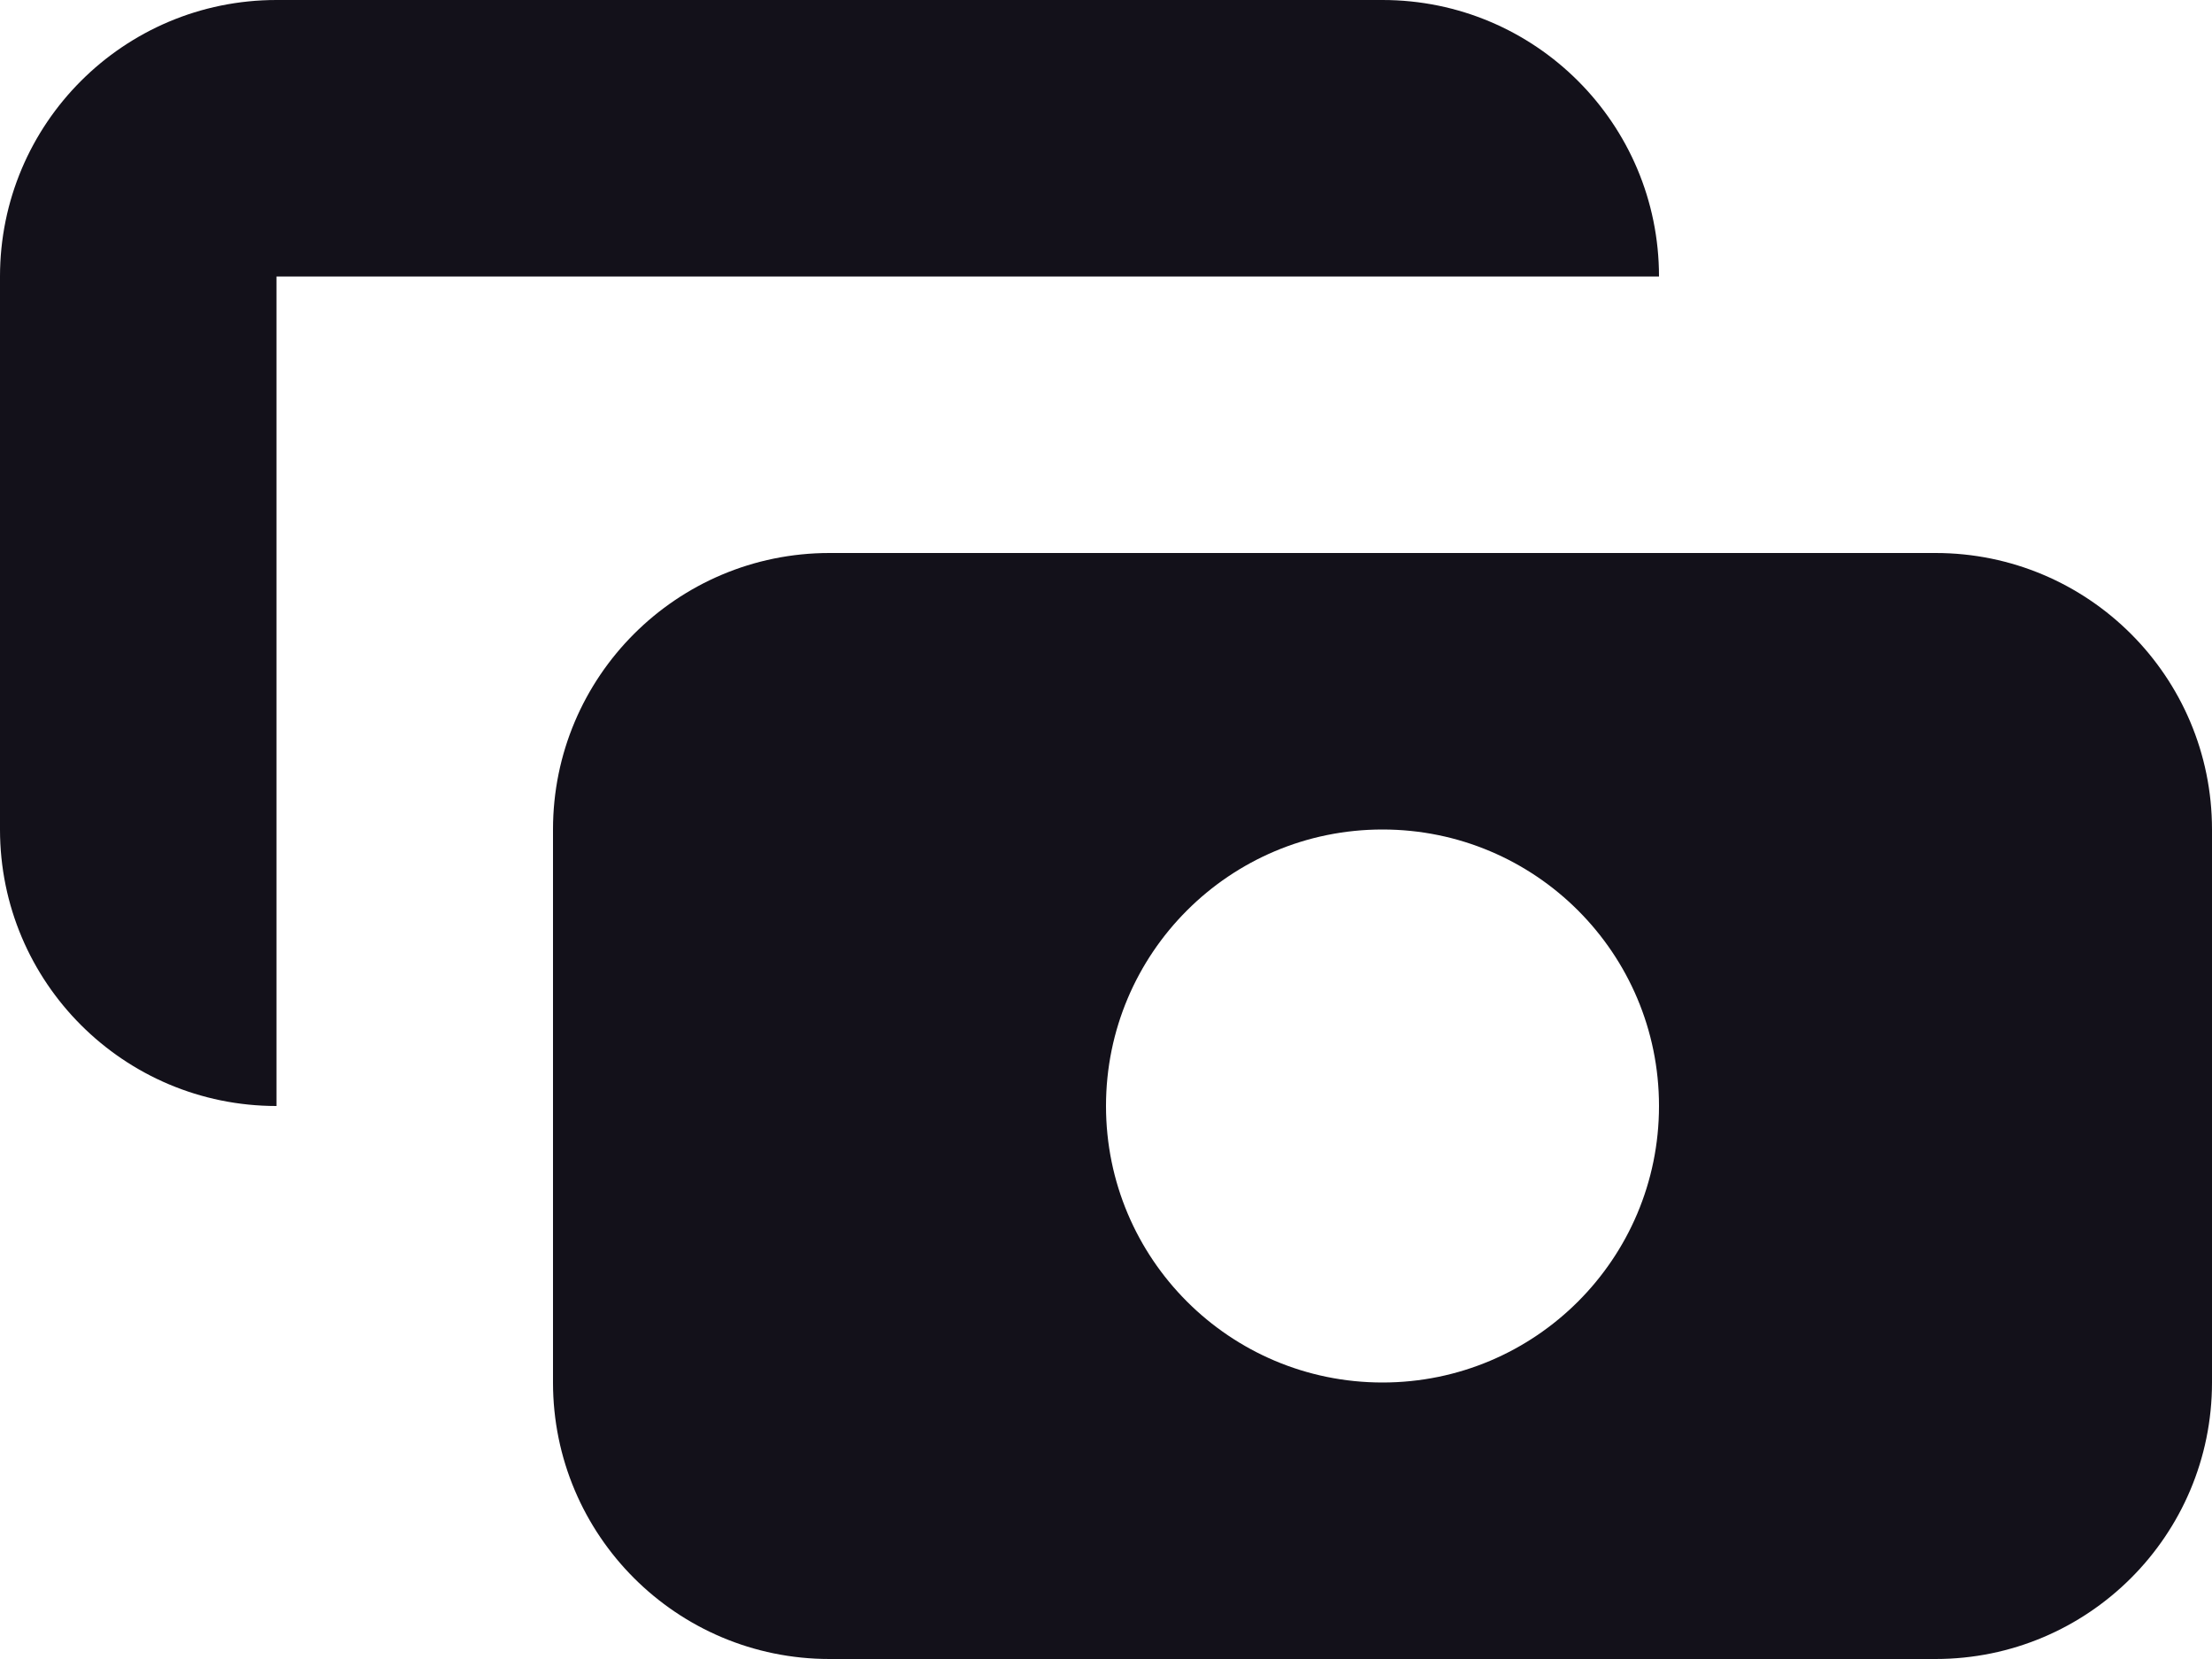 <svg width="16" height="12" viewBox="0 0 16 12" fill="none" xmlns="http://www.w3.org/2000/svg">
<path d="M2 0C0.895 0 0 0.895 0 2V6C0 7.105 0.895 8 2 8L2 2H12C12 0.895 11.105 0 10 0H2Z" fill="#13111A"/>
<path fillRule="evenodd" clipRule="evenodd" d="M4 6C4 4.895 4.895 4 6 4H14C15.105 4 16 4.895 16 6V10C16 11.105 15.105 12 14 12H6C4.895 12 4 11.105 4 10V6ZM10 10C11.105 10 12 9.105 12 8C12 6.895 11.105 6 10 6C8.895 6 8 6.895 8 8C8 9.105 8.895 10 10 10Z" fill="#13111A"/>
</svg>
